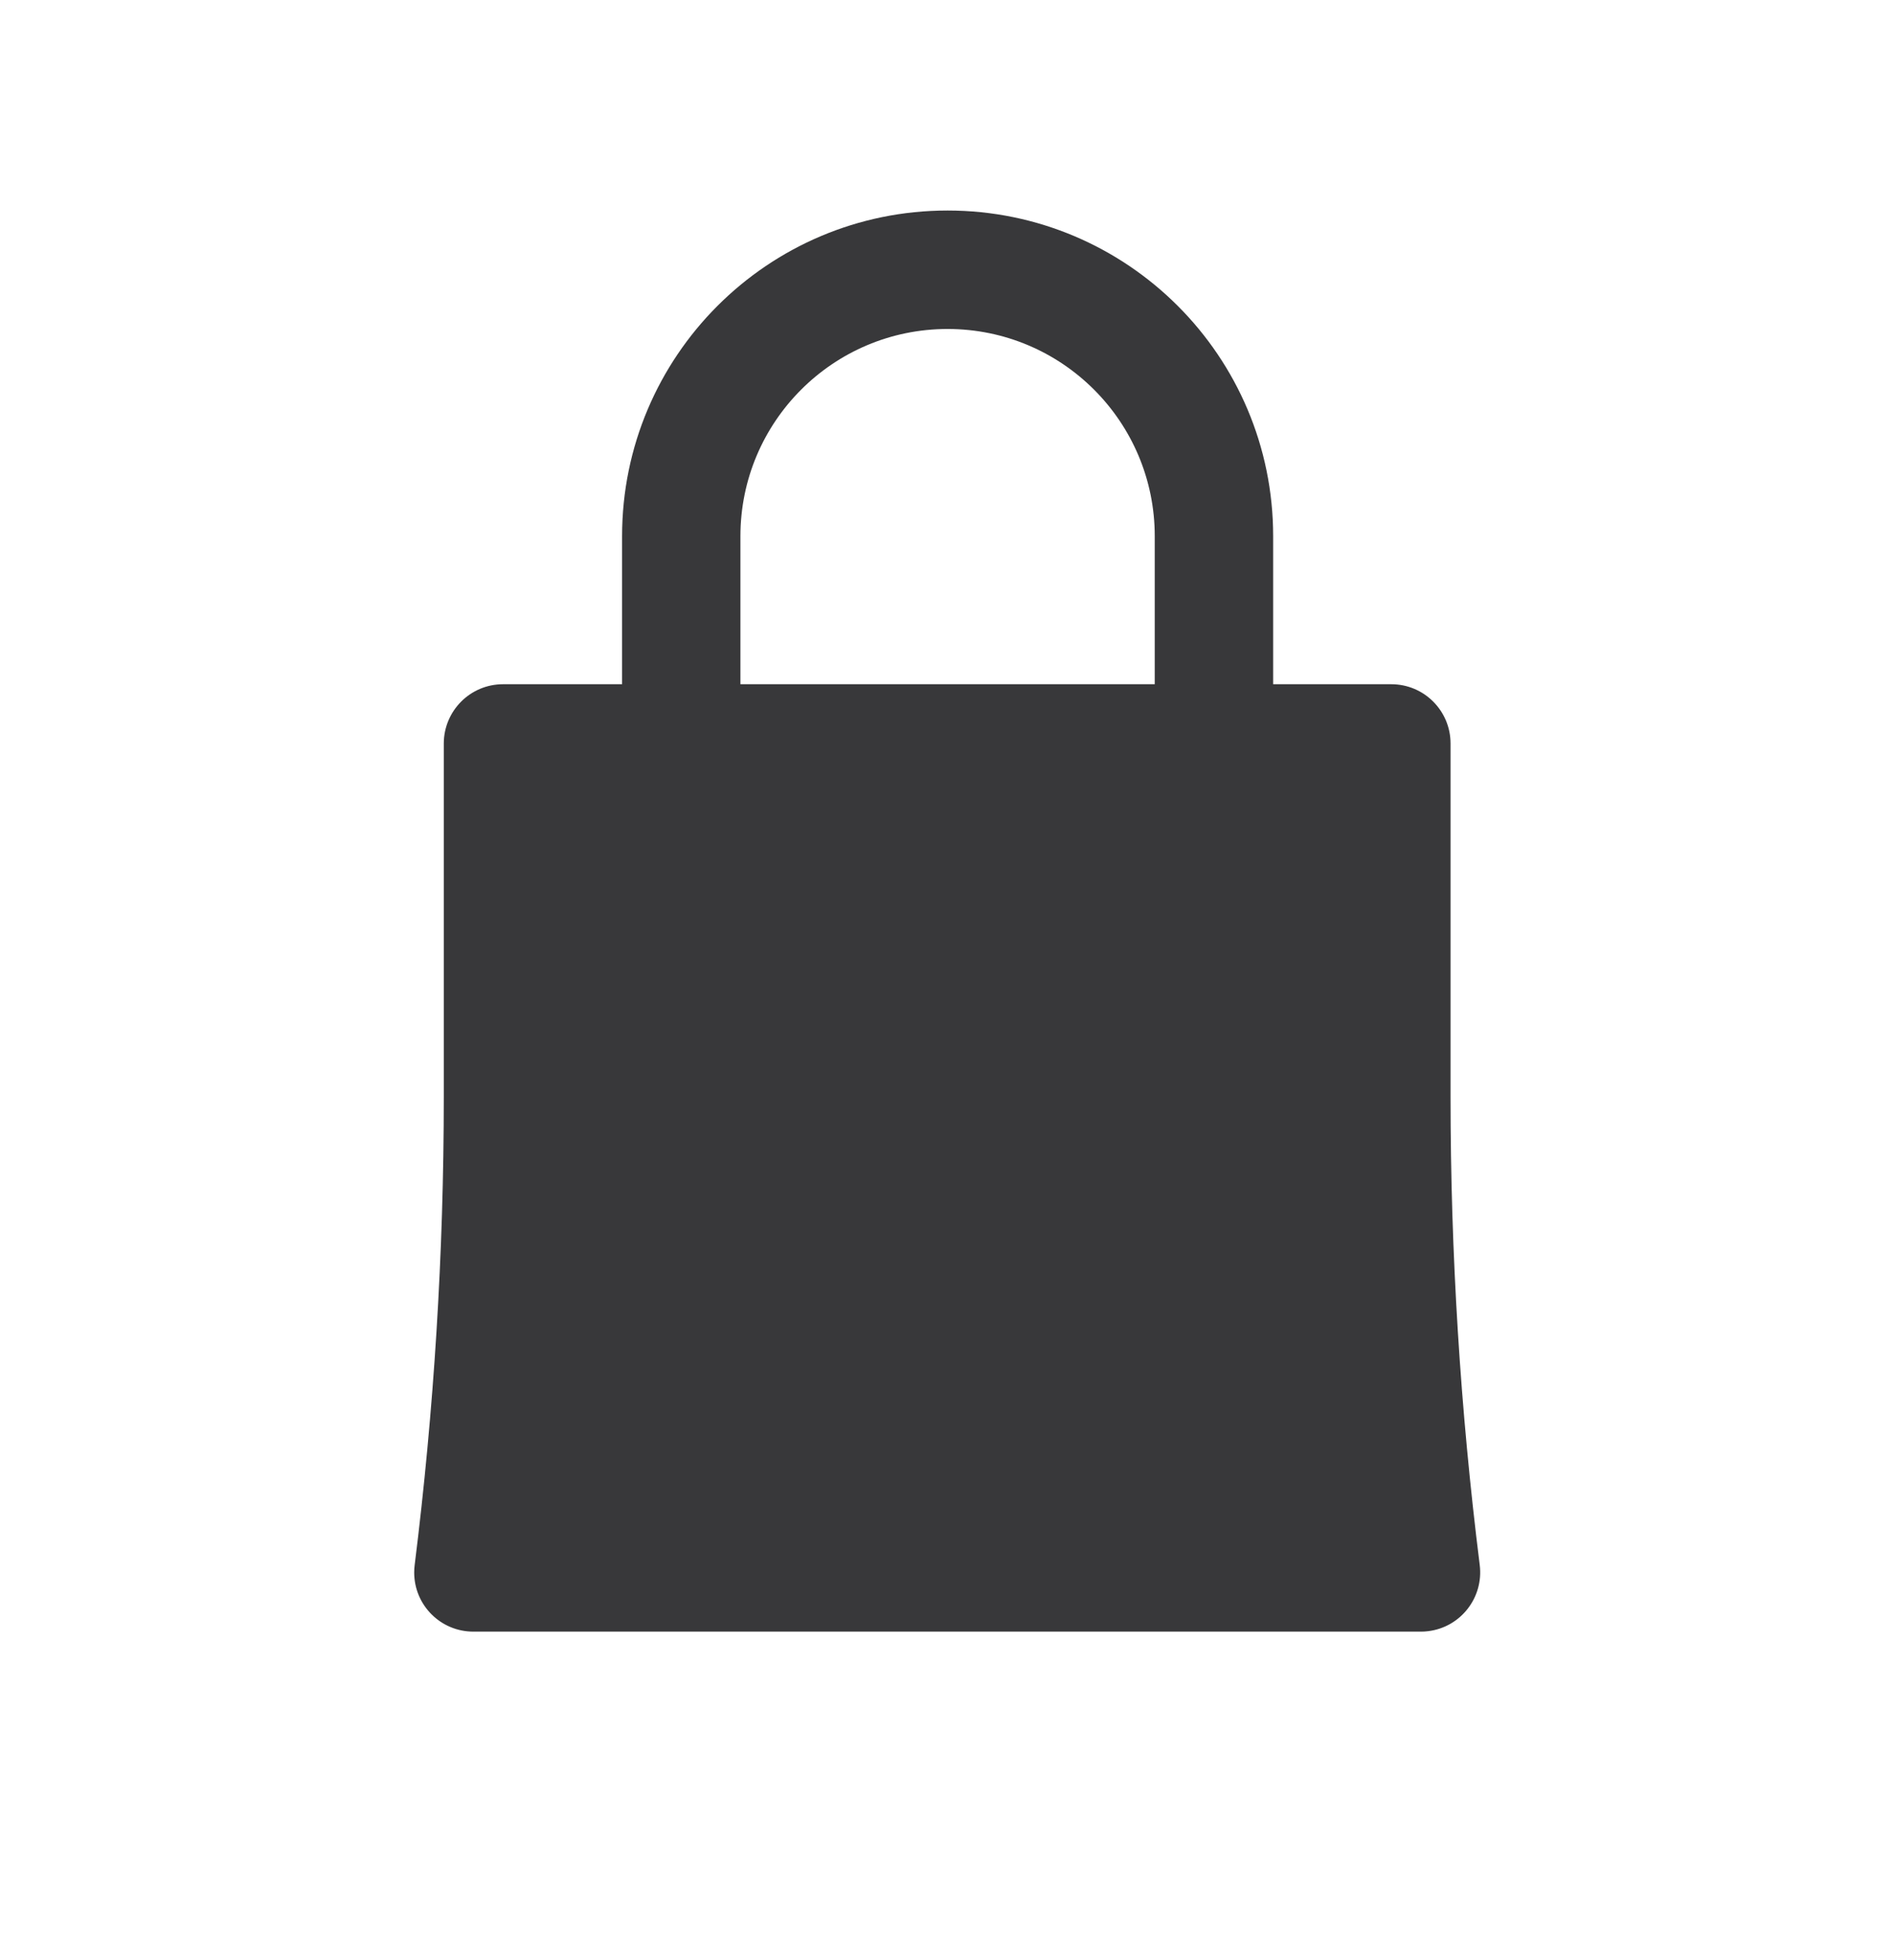 <svg width="29" height="30" viewBox="0 0 29 30" fill="none"
  xmlns="http://www.w3.org/2000/svg">
  <path fill-rule="evenodd" clip-rule="evenodd" d="M22.657 23.954C22.718 24.451 22.365 24.904 21.868 24.965C21.831 24.97 21.794 24.972 21.757 24.972H7.249C6.748 24.973 6.342 24.567 6.342 24.067C6.342 24.029 6.344 23.991 6.349 23.954L6.349 23.954C6.646 21.576 6.795 19.183 6.795 16.788V11.379V11.379C6.796 10.878 7.202 10.472 7.702 10.472C7.702 10.472 7.702 10.472 7.702 10.472H9.525V8.207V8.207C9.525 5.454 11.757 3.222 14.509 3.222C17.262 3.222 19.494 5.454 19.494 8.207V10.472H21.303C21.804 10.472 22.21 10.878 22.21 11.379V16.788V16.787C22.21 19.183 22.359 21.576 22.657 23.953L22.657 23.954ZM17.681 8.207C17.681 6.455 16.261 5.035 14.509 5.035C12.758 5.035 11.337 6.455 11.337 8.207V10.472H17.681V8.207Z" fill="#38383A"/>
</svg>
